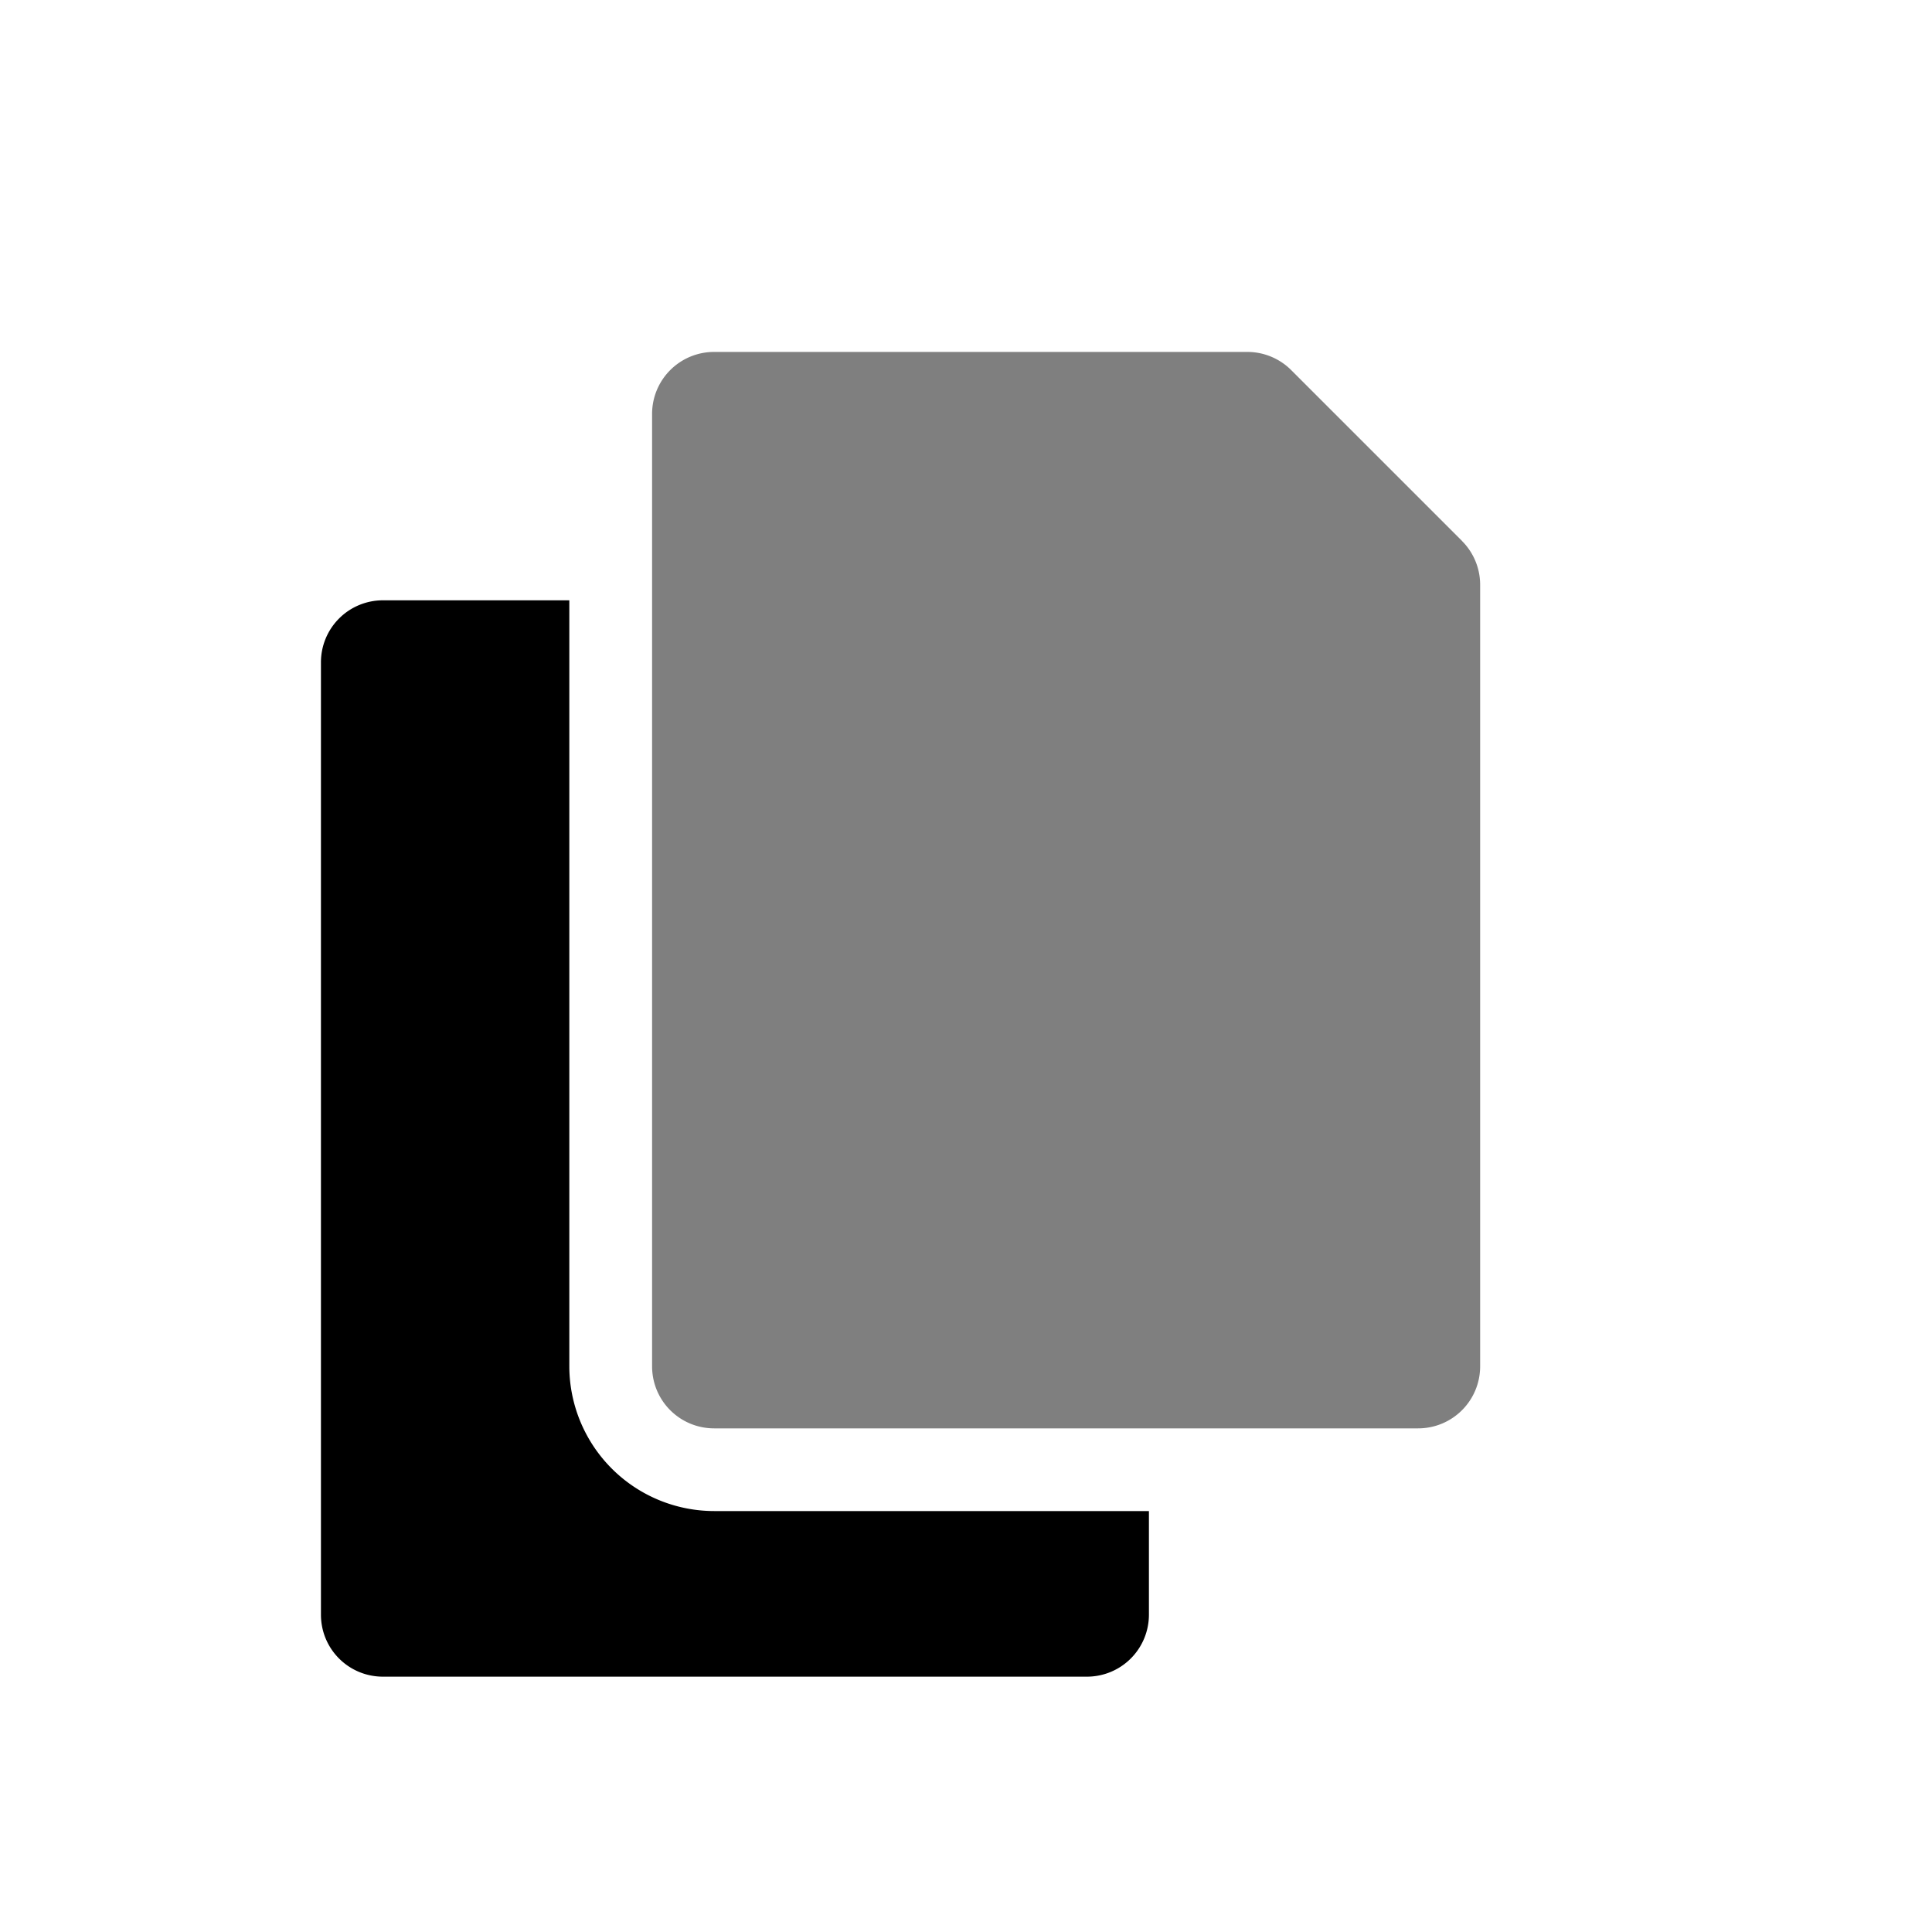 <svg xmlns="http://www.w3.org/2000/svg" fill="none" viewBox="0 0 25 25">
  <path fill="currentColor" d="M18.918 6.999l-2.21-2.21a.803.803 0 00-.569-.235H9.242a.802.802 0 00-.804.804v12.321c0 .446.359.804.804.804h9.107a.802.802 0 00.804-.804V7.564A.801.801 0 0018.918 7z" opacity=".5"/>
  <path fill="currentColor" d="M7.367 17.68V7.768h-2.41a.802.802 0 00-.804.803v12.322c0 .445.358.803.803.803h9.107a.802.802 0 00.804-.803v-1.34H9.242a1.876 1.876 0 01-1.875-1.875z"/>
</svg>
